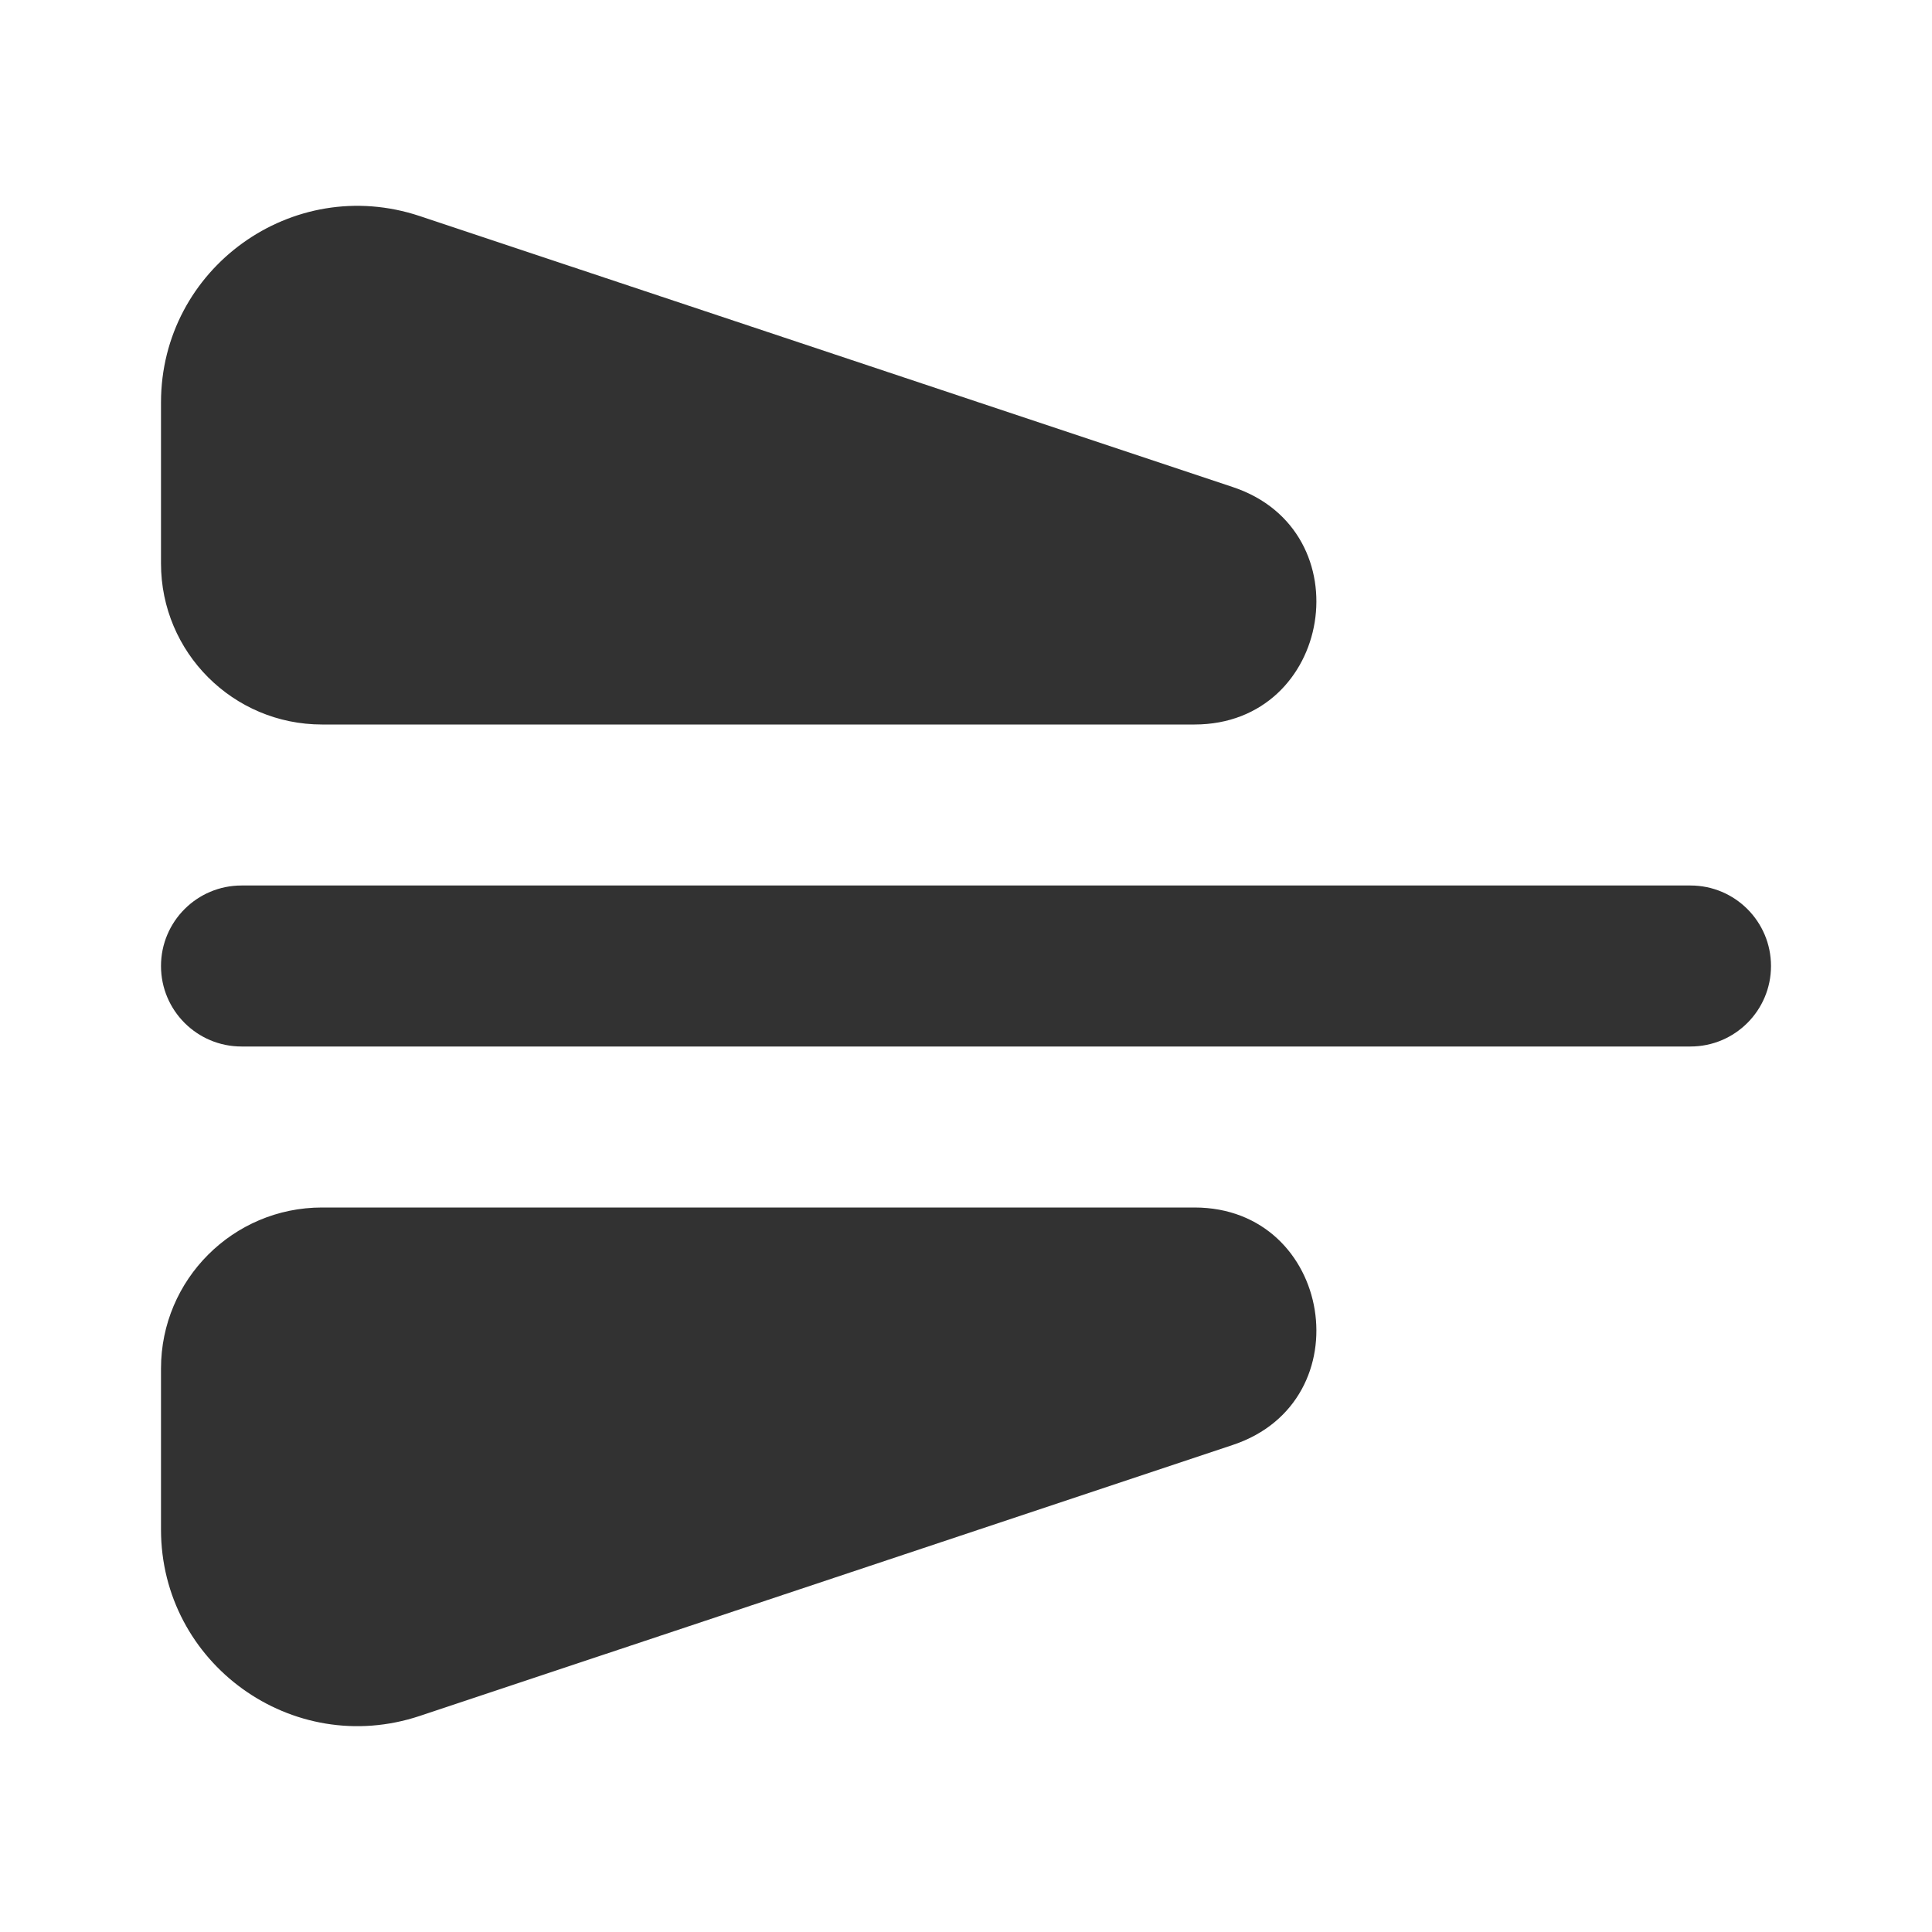 <svg width="24" height="24" viewBox="0 0 24 24" fill="none" xmlns="http://www.w3.org/2000/svg">
<path fill-rule="evenodd" clip-rule="evenodd" d="M22 12C22 12.552 21.552 13 21 13L3 13C2.448 13 2 12.552 2 12C2 11.448 2.448 11 3 11L21 11C21.552 11 22 11.448 22 12Z" fill="#323232"/>
<path fill-rule="evenodd" clip-rule="evenodd" d="M15.316 6.051C16.945 6.594 16.555 9 14.838 9L4 9C2.896 9 2 8.105 2 7L2 5C2 3.334 3.633 2.157 5.214 2.684L15.316 6.051Z" fill="#323232"/>
<path fill-rule="evenodd" clip-rule="evenodd" d="M15.316 17.949C16.945 17.406 16.555 15 14.838 15L4 15C2.896 15 2 15.896 2 17L2 19C2 20.666 3.633 21.843 5.214 21.316L15.316 17.949Z" fill="#323232"/>
</svg>
